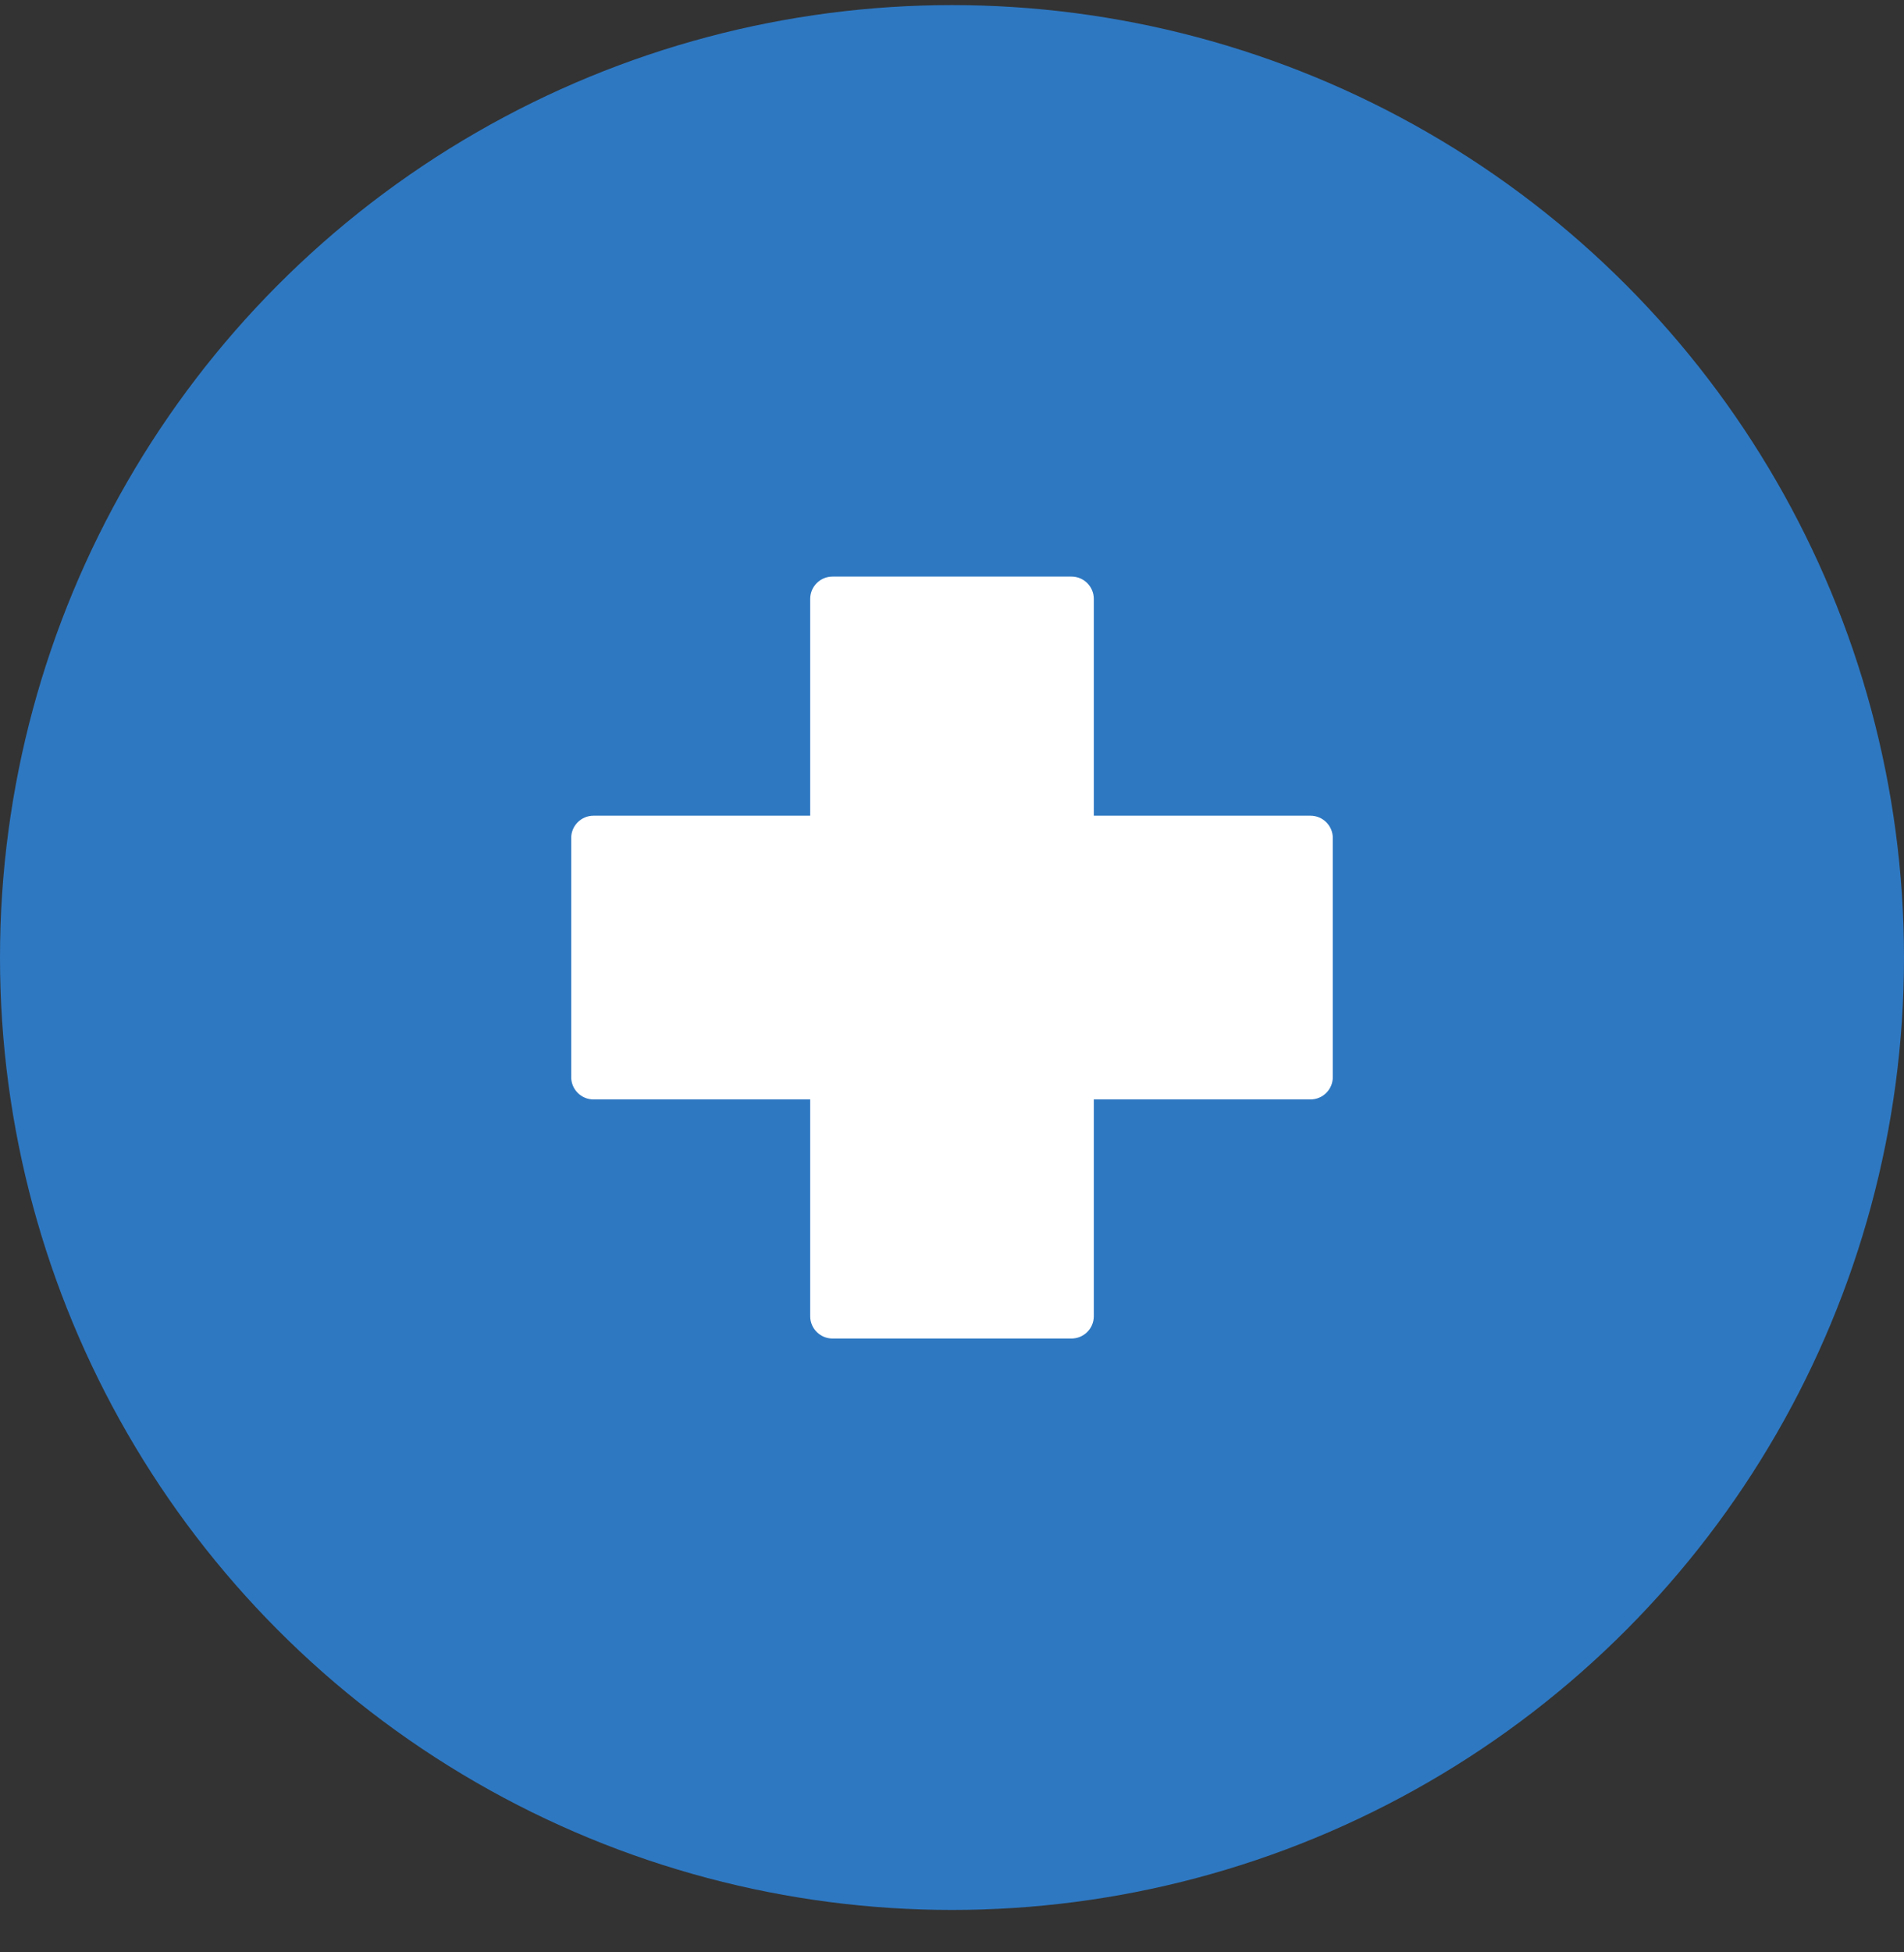 <svg width="40" height="41" viewBox="0 0 40 41" fill="none" xmlns="http://www.w3.org/2000/svg">
<rect x="0" y="0" width="40" height="41" fill="#333333" stroke="none"/>
<ellipse cx="20" cy="20.108" rx="20" ry="20.001" fill="#2E78C2"/>
<g clip-path="url(#clip0_1604_23925)">
<path d="M22.51 28.109H17.49C17.231 28.109 17.021 27.899 17.021 27.641V23.088H12.469C12.21 23.088 12 22.878 12 22.619V17.598C12 17.339 12.21 17.13 12.469 17.13H17.021V12.577C17.021 12.318 17.231 12.108 17.49 12.108H22.51C22.769 12.108 22.979 12.318 22.979 12.577V17.13H27.531C27.79 17.13 28 17.339 28 17.598V22.619C28 22.878 27.79 23.088 27.531 23.088H22.979V27.641C22.979 27.899 22.769 28.109 22.51 28.109Z" fill="white"/>
</g>
<defs>
<clipPath id="clip0_1604_23925">
<rect width="16" height="16.001" fill="white" transform="translate(12 12.108)"/>
</clipPath>
</defs>
</svg>
